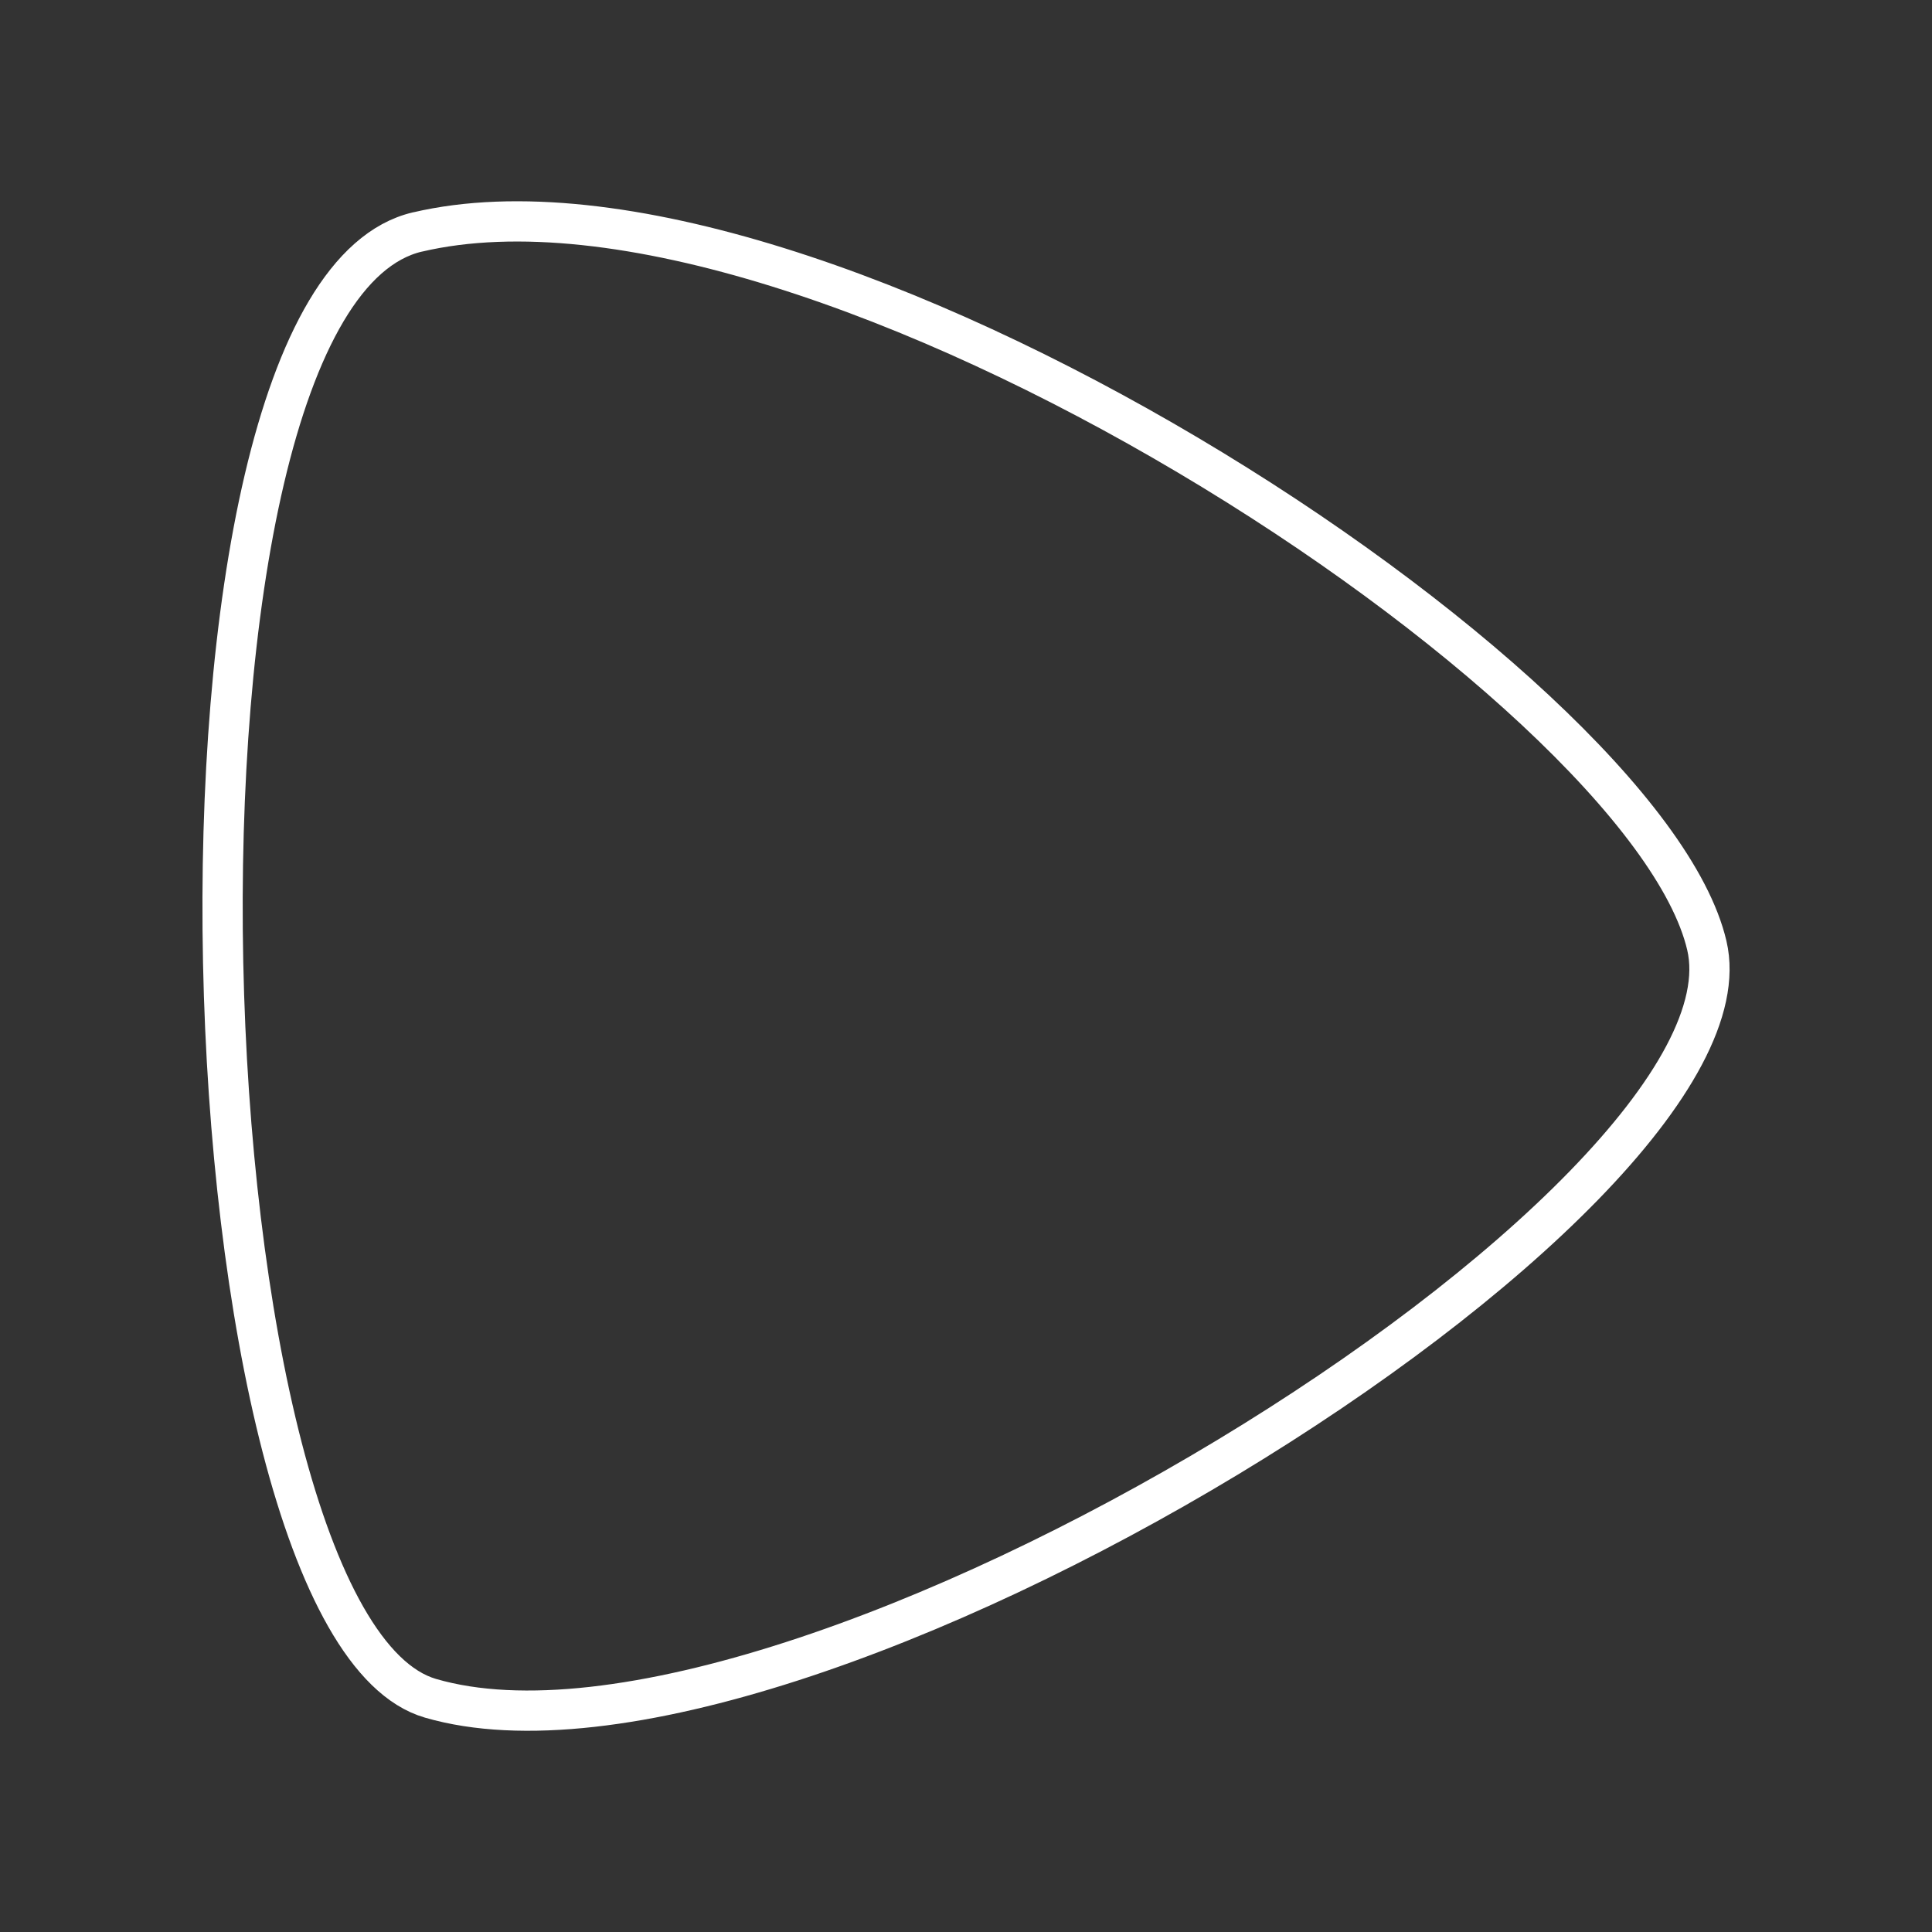 <svg xmlns="http://www.w3.org/2000/svg" viewBox="0 0 48 48"><rect x="0" y="0" width="48" height="48" fill="#333333" stroke="none"/><defs><style>.a{fill:none;stroke:#fff;stroke-linecap:round;stroke-linejoin:round;}</style></defs><path class="a" d="M10.368,5.765c9.867-2.319,30.508,11.191,32.038,17.726,1.482,6.332-22.66,21.339-31.712,18.702C4.431,40.368,3.332,7.418,10.368,5.764Z"/></svg>